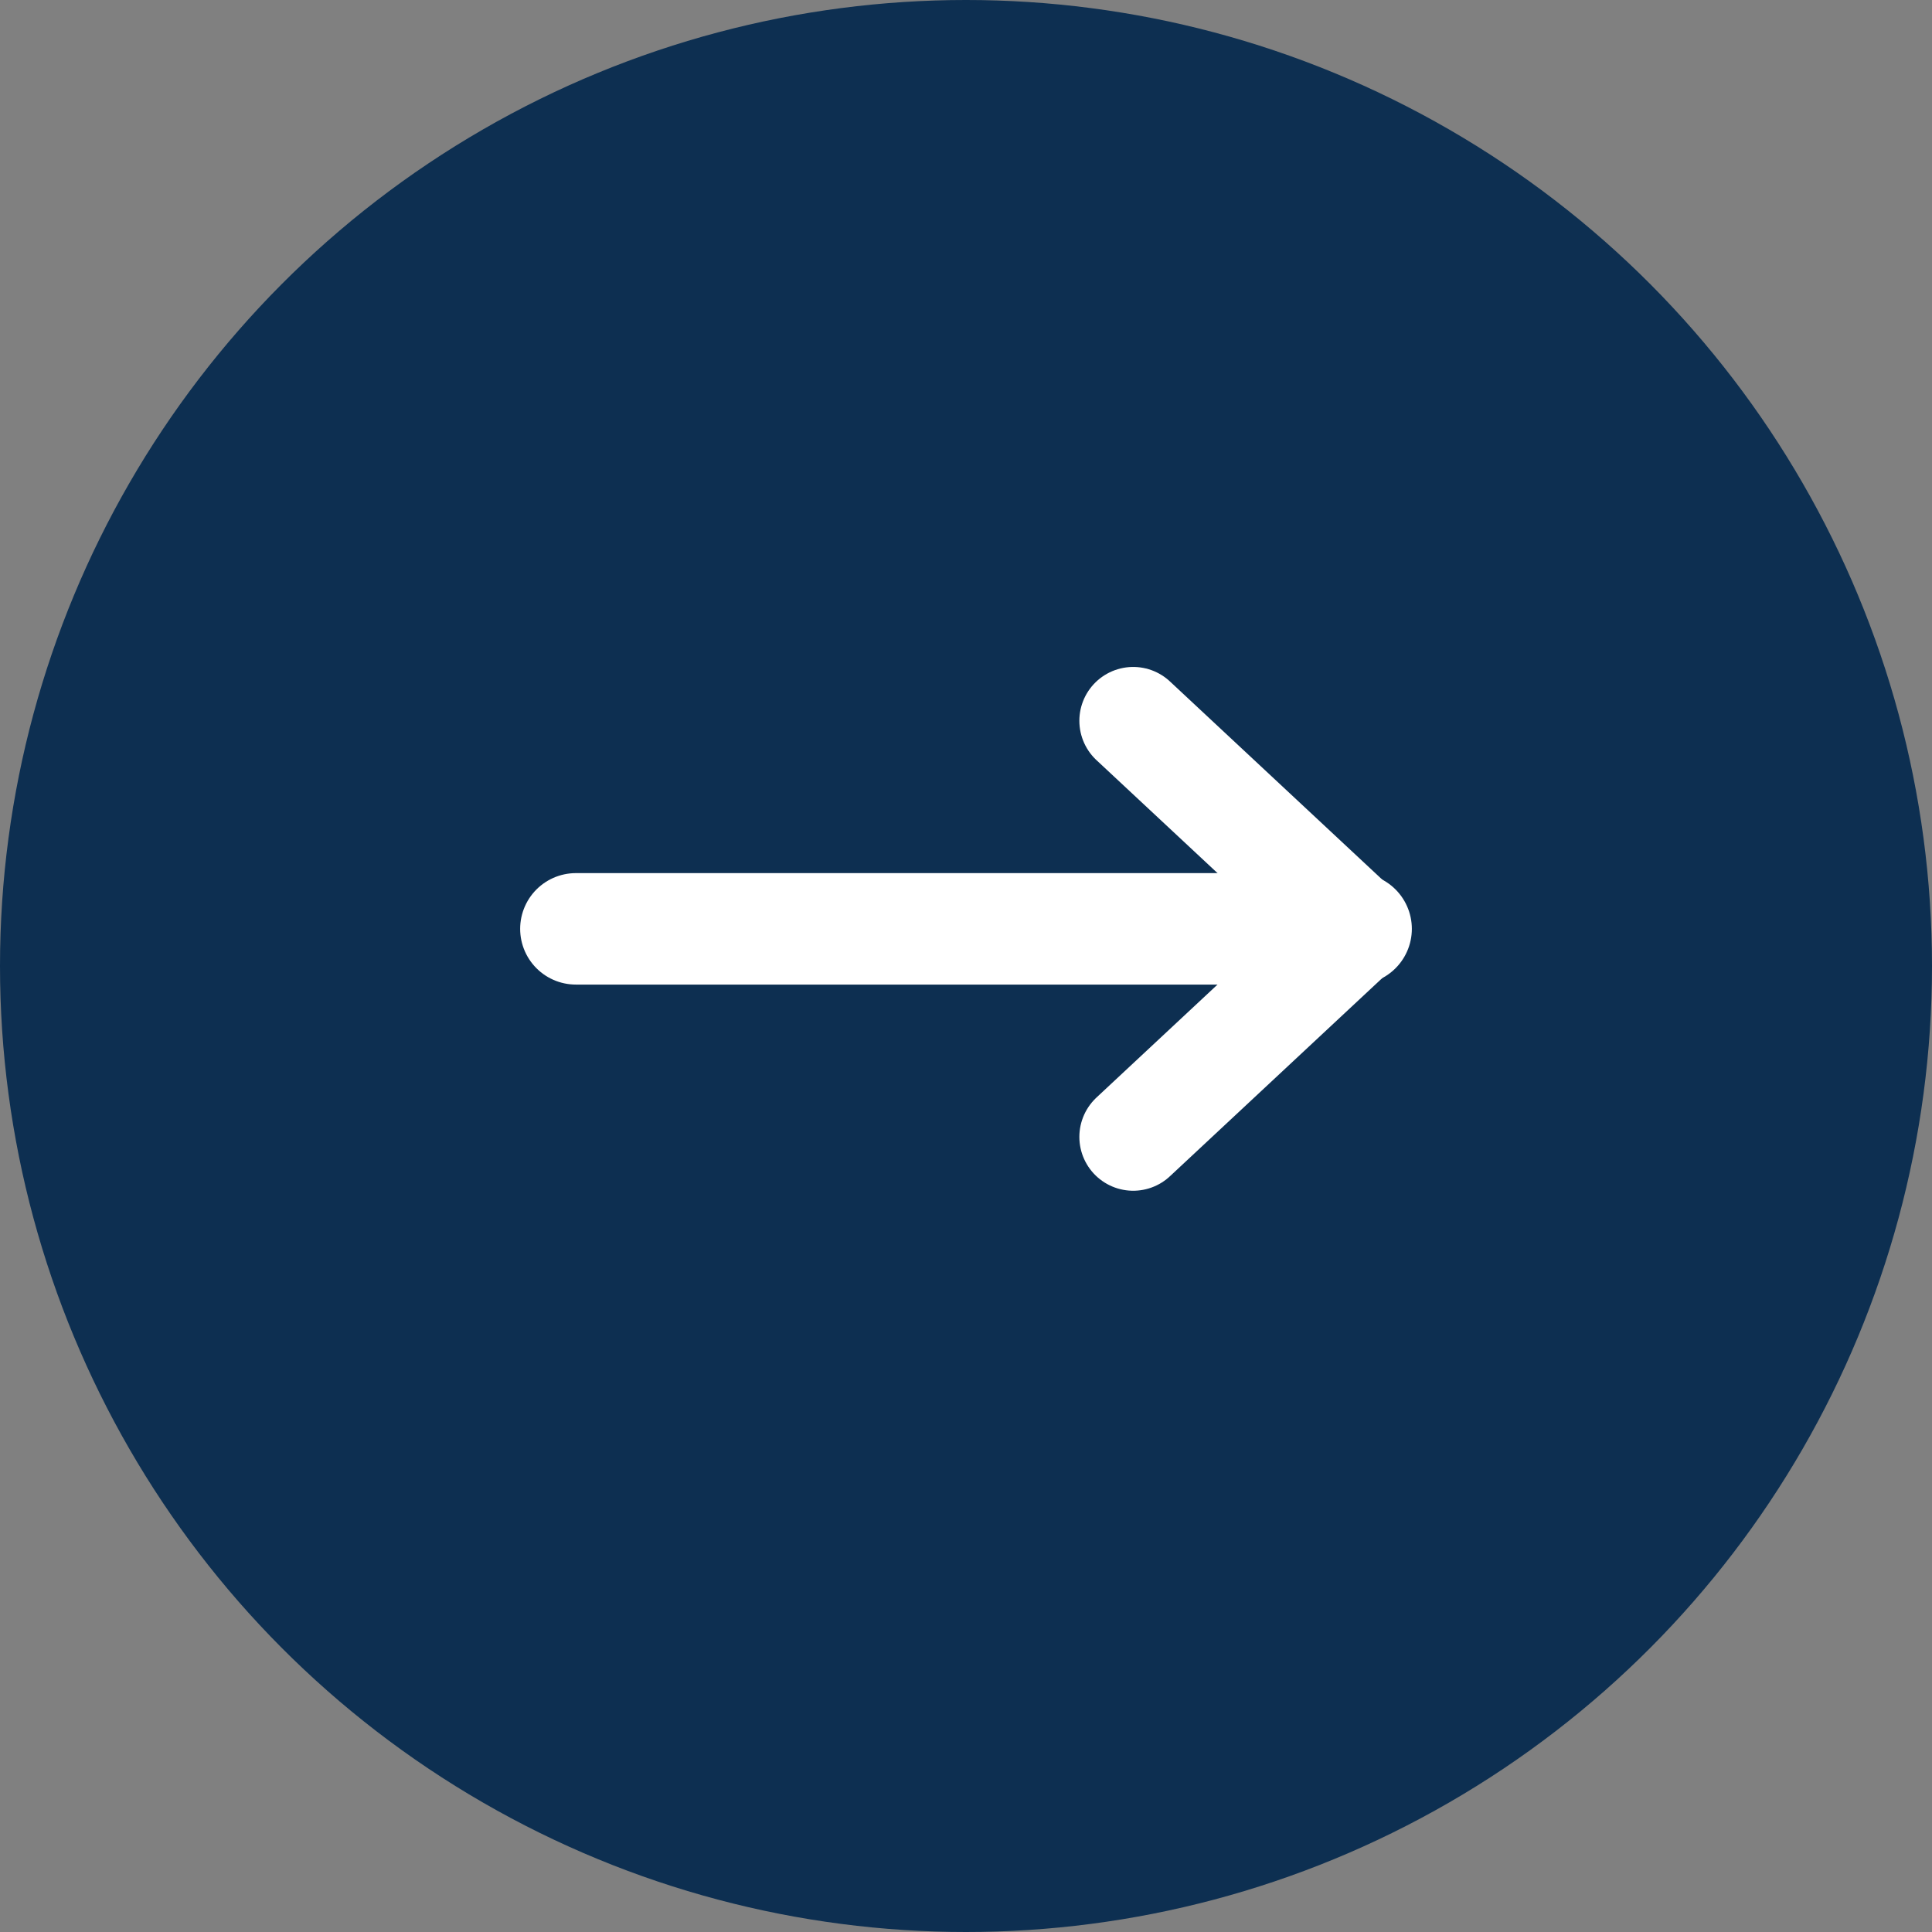 <svg xmlns="http://www.w3.org/2000/svg" width="26" height="26" viewBox="0 0 26 26">
  <rect x="0" y="0" width="26" height="26" fill="#808080" stroke="none"/>
  <g id="그룹_52340" data-name="그룹 52340" transform="translate(-801 -531)">
    <circle id="Ellipse_732_copy_4" data-name="Ellipse 732 copy 4" cx="13" cy="13" r="13" transform="translate(801 531)" fill="#0d2f51"/>
    <g id="Vector_Smart_Object_copy_14" data-name="Vector Smart Object copy 14" transform="translate(805 535.1)">
      <path id="패스_201" data-name="패스 201" d="M3.75,8.4h10.5" fill="none" stroke="#fff" stroke-linecap="round" stroke-linejoin="round" stroke-width="1.5"/>
      <path id="패스_202" data-name="패스 202" d="M11.25,11.2l3-2.8" fill="none" stroke="#fff" stroke-linecap="round" stroke-linejoin="round" stroke-width="1.449"/>
      <path id="패스_203" data-name="패스 203" d="M11.25,5.6l3,2.8" fill="none" stroke="#fff" stroke-linecap="round" stroke-linejoin="round" stroke-width="1.449"/>
    </g>
  </g>
</svg>
